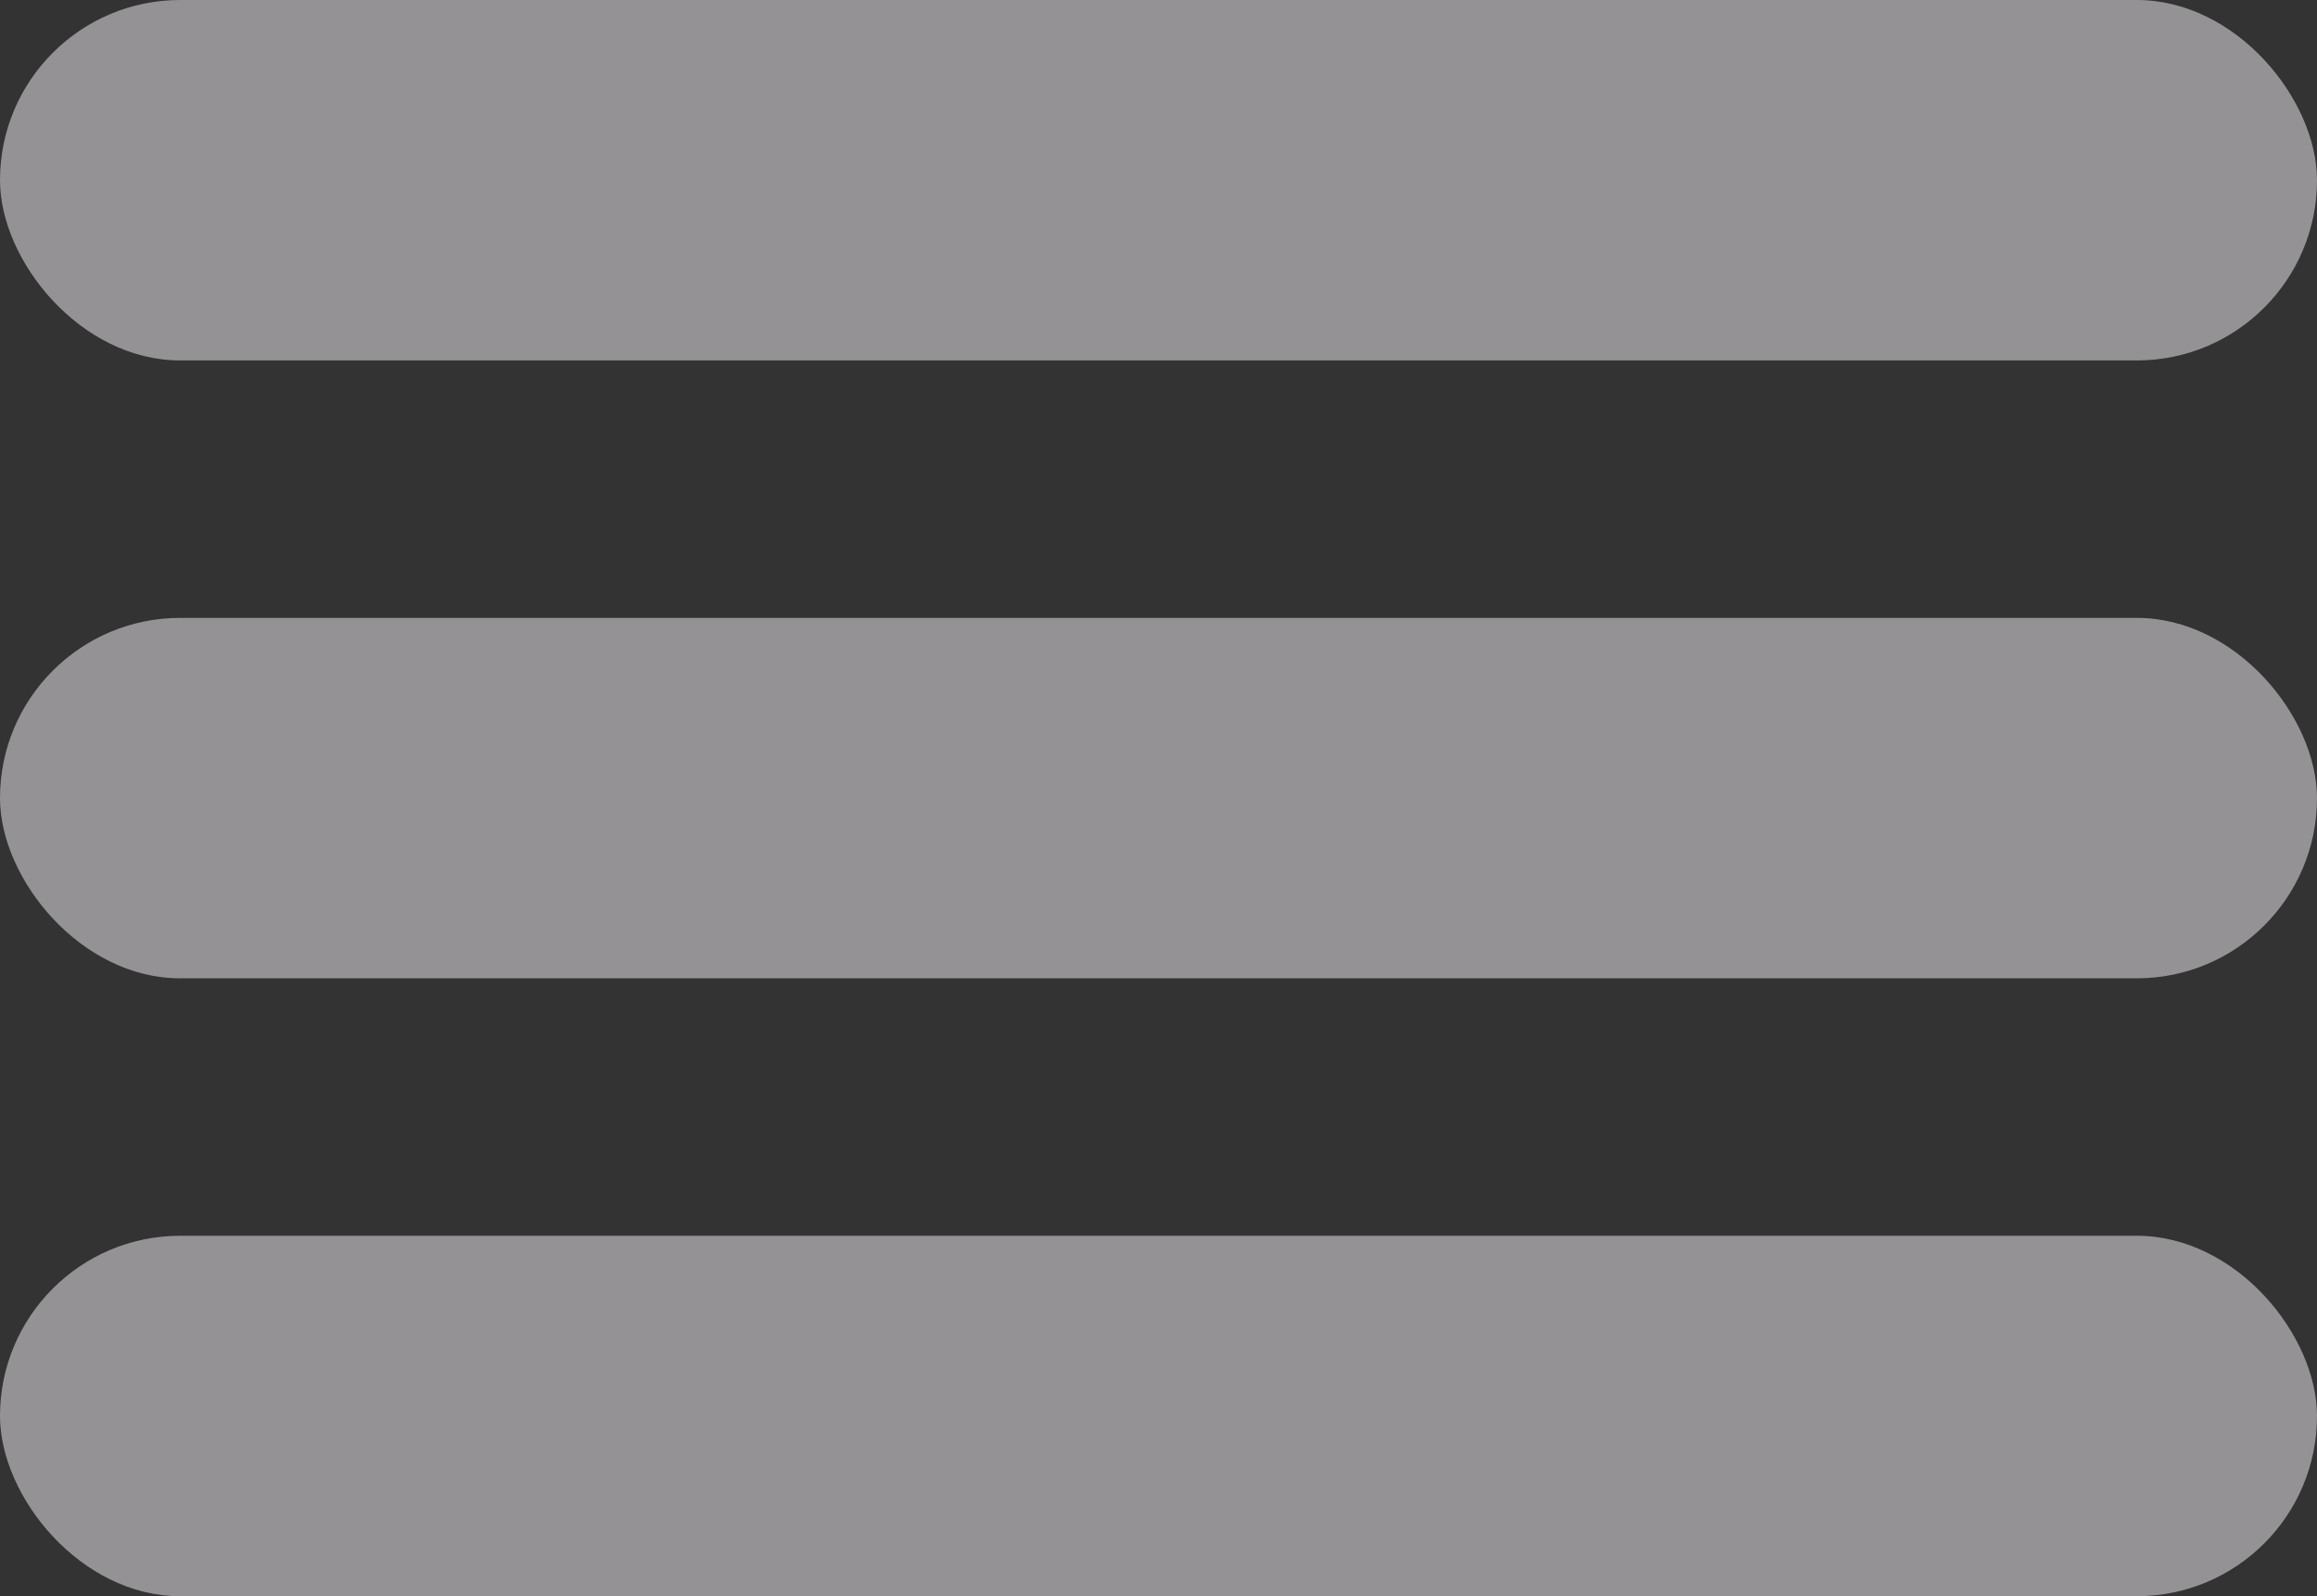 <svg xmlns="http://www.w3.org/2000/svg" width="45" height="31" viewBox="0 0 45 31" fill="none">
<rect x="0" y="0" width="45" height="31" fill="#333333" stroke="none"/>
<rect opacity="0.5" width="45" height="7" rx="3.5" fill="#f7f2f9"/>
<rect opacity="0.5" y="12" width="45" height="7" rx="3.5" fill="#f7f2f9"/>
<rect opacity="0.5" y="24" width="45" height="7" rx="3.5" fill="#f7f2f9"/>
</svg>